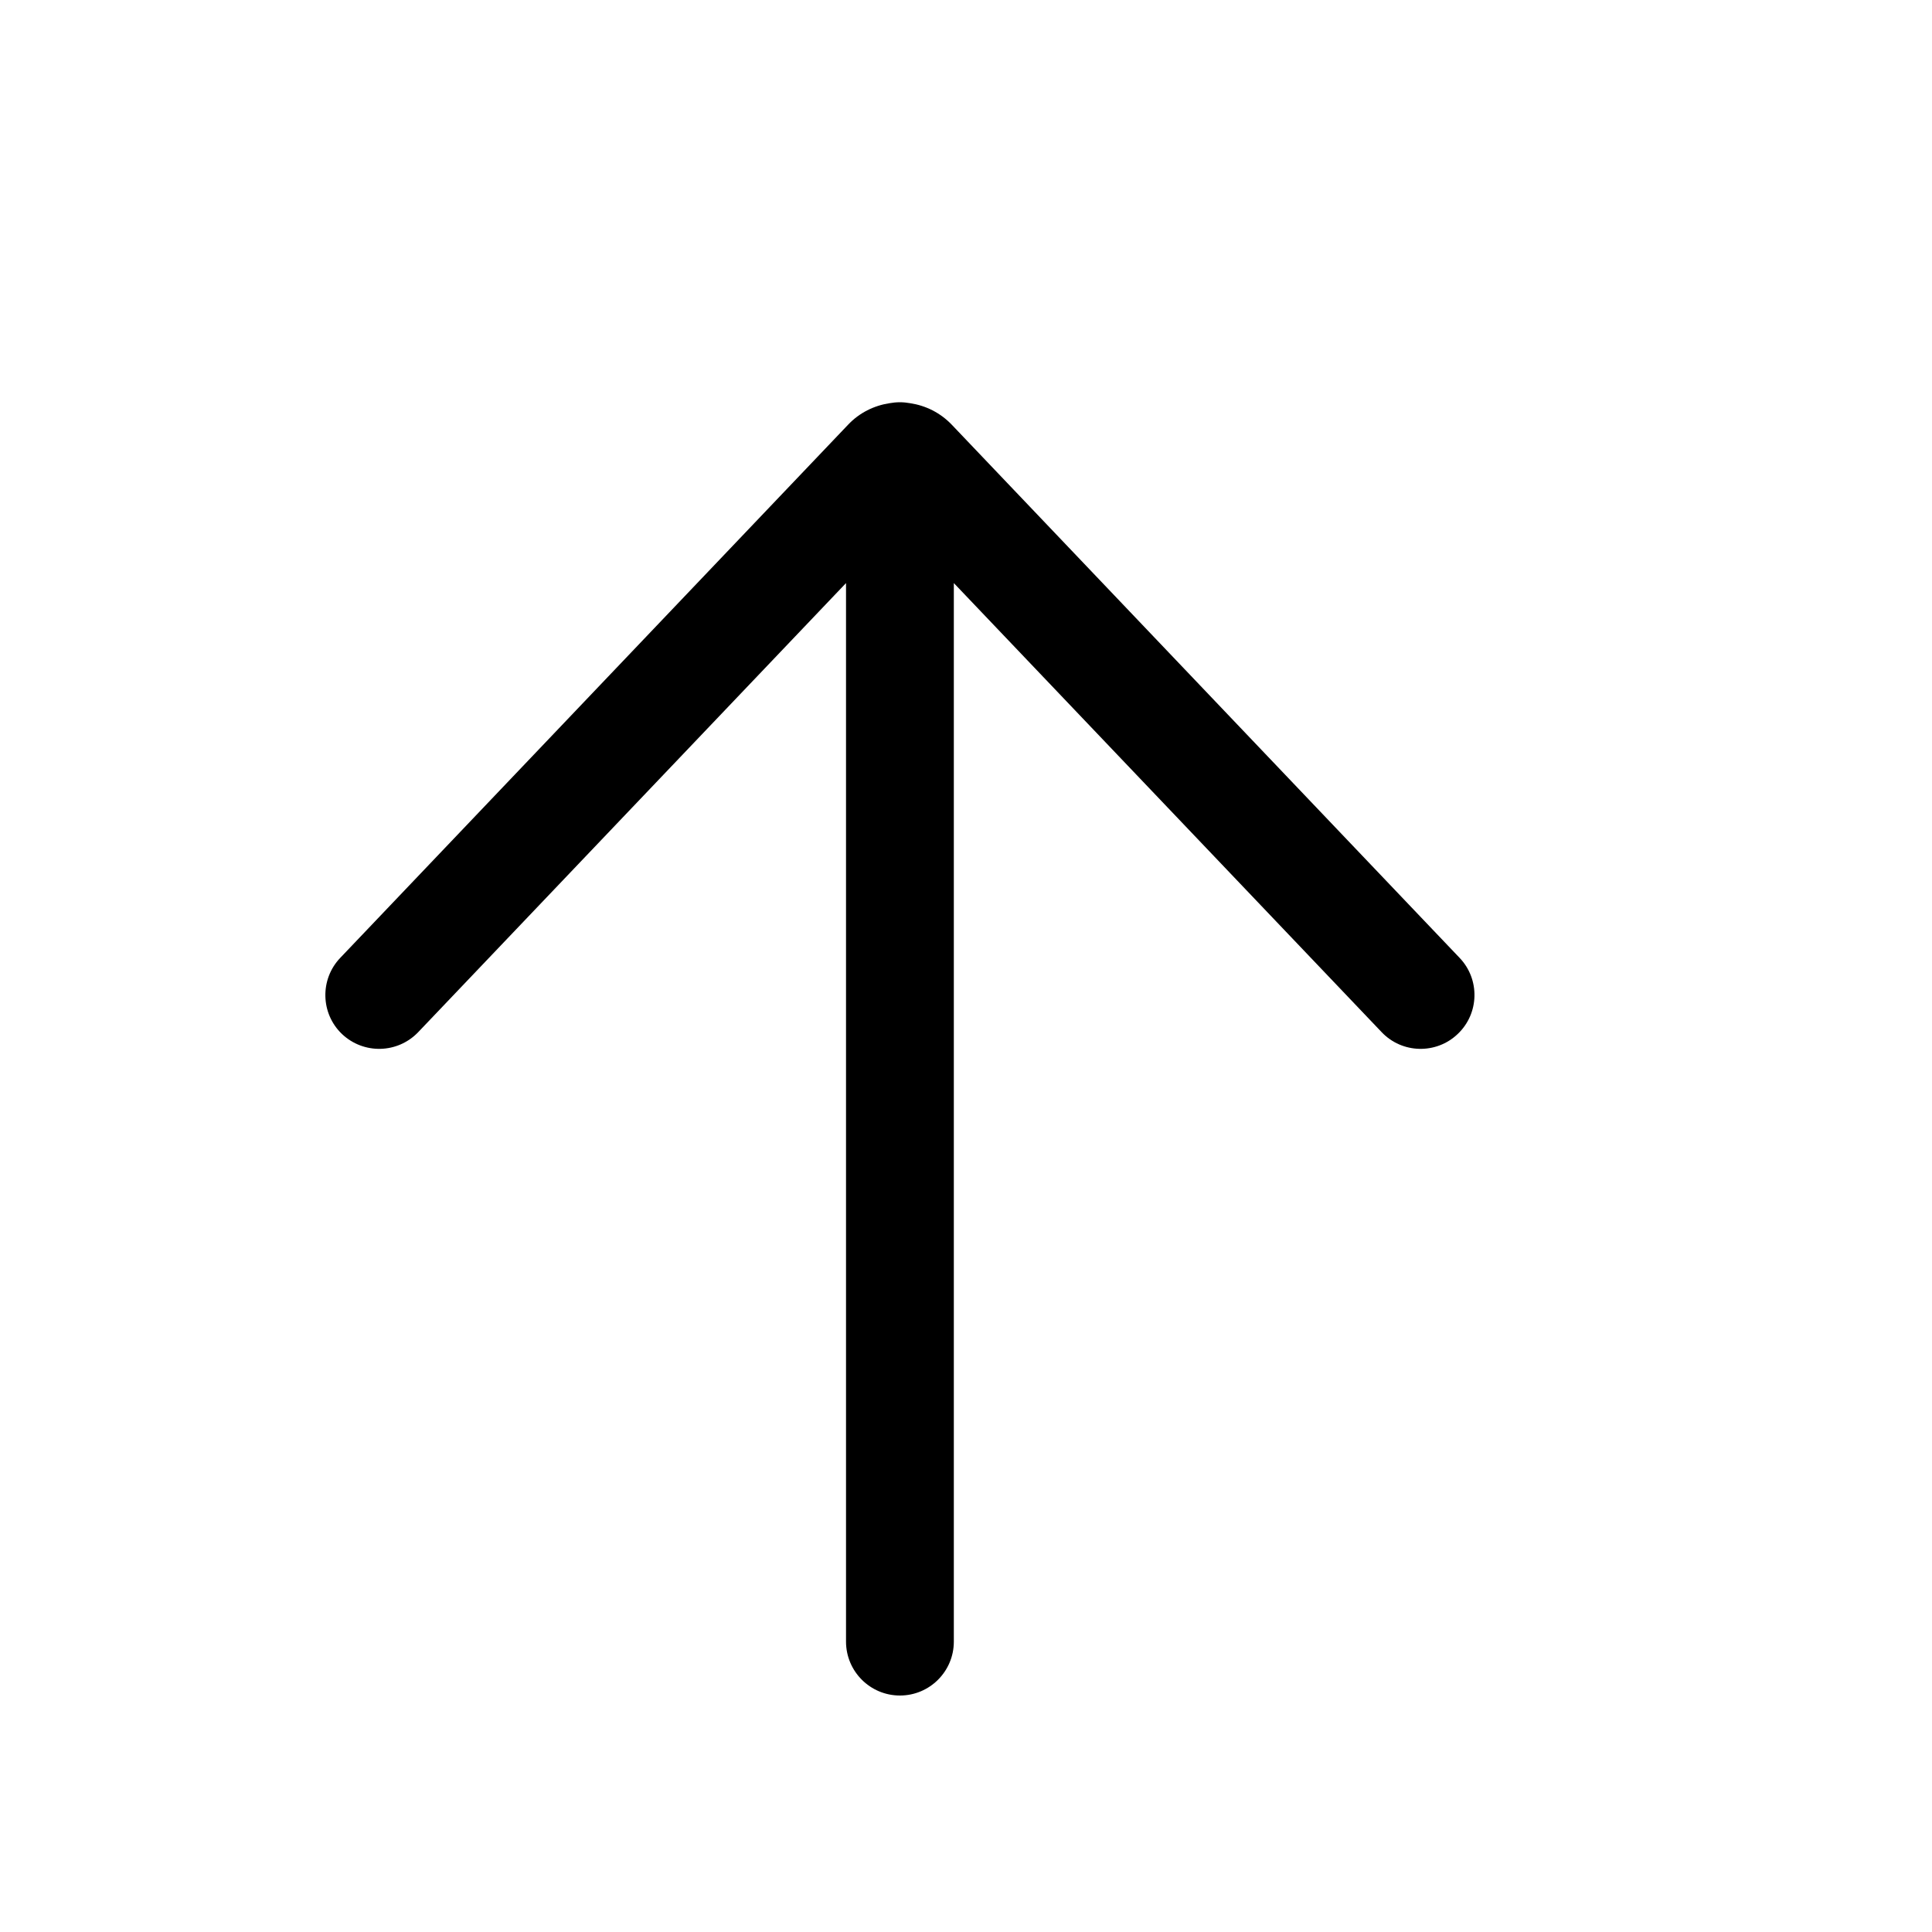 <svg viewBox="0 0 10 10" xmlns="http://www.w3.org/2000/svg">
    <path
        d="M1.761 4.958C1.655 5.069 1.659 5.246 1.77 5.352C1.882 5.458 2.058 5.454 2.165 5.342L4.379 3.018V8.497C4.379 8.651 4.504 8.776 4.658 8.776C4.812 8.776 4.937 8.651 4.937 8.497V3.018L7.151 5.342C7.257 5.454 7.434 5.458 7.545 5.352C7.657 5.246 7.661 5.069 7.555 4.958L4.927 2.199C4.867 2.136 4.791 2.099 4.711 2.087C4.694 2.084 4.676 2.082 4.658 2.082C4.639 2.082 4.621 2.084 4.604 2.087C4.525 2.099 4.448 2.136 4.389 2.199L1.761 4.958Z" />
</svg>